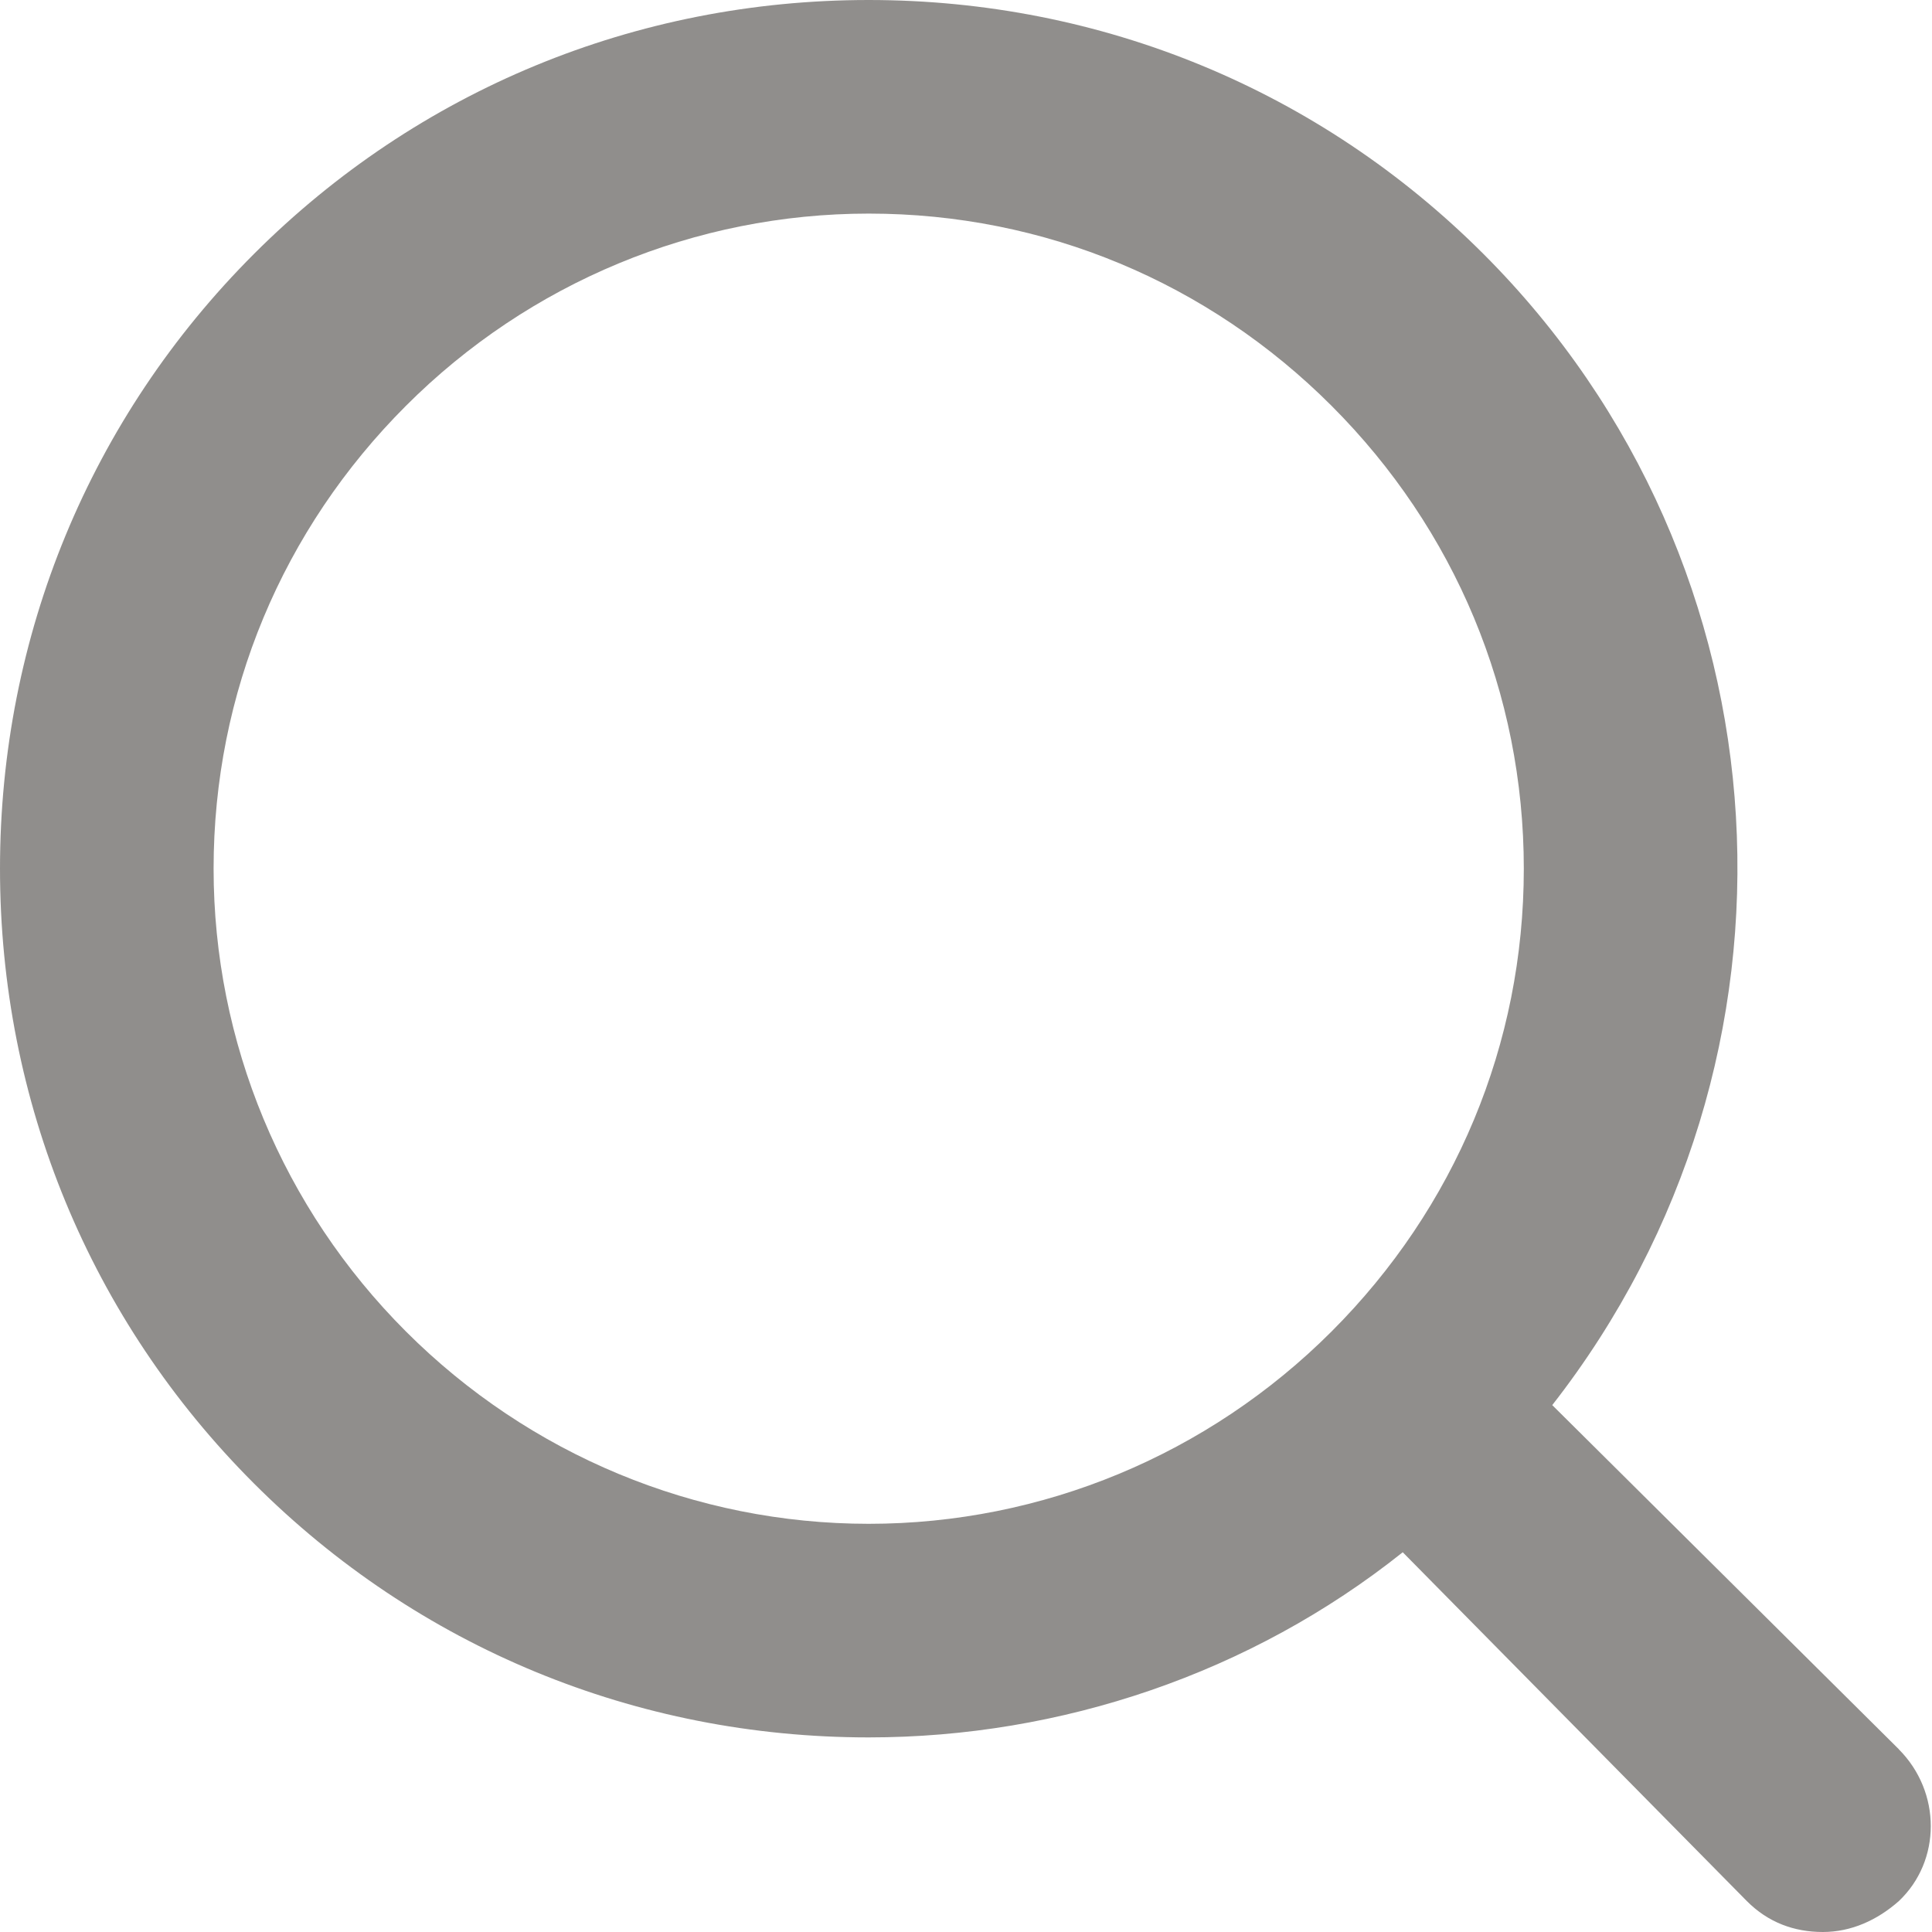<svg width="18" height="18" viewBox="0 0 18 18" fill="none" xmlns="http://www.w3.org/2000/svg">
<path opacity="0.5" d="M17.691 16.297L14.462 13.091C16.983 9.863 16.718 5.263 13.821 2.366C12.295 0.84 10.261 0 8.093 0C5.926 0 3.892 0.84 2.366 2.366C0.84 3.892 0 5.926 0 8.093C0 10.261 0.84 12.295 2.366 13.821C3.892 15.347 5.926 16.187 8.093 16.187C9.885 16.187 11.654 15.59 13.069 14.462L16.275 17.712C16.474 17.912 16.717 18 16.983 18C17.248 18 17.491 17.889 17.691 17.712C18.088 17.337 18.088 16.695 17.69 16.297L17.691 16.297ZM14.197 8.093C14.197 9.73 13.556 11.255 12.406 12.405C11.256 13.555 9.708 14.197 8.094 14.197C6.479 14.197 4.932 13.555 3.782 12.405C2.632 11.255 1.99 9.708 1.99 8.093C1.99 6.457 2.632 4.931 3.782 3.781C4.931 2.631 6.479 1.99 8.094 1.99C9.73 1.99 11.256 2.631 12.406 3.781C13.555 4.931 14.197 6.457 14.197 8.093Z" fill="#221F1B"/>
</svg>
